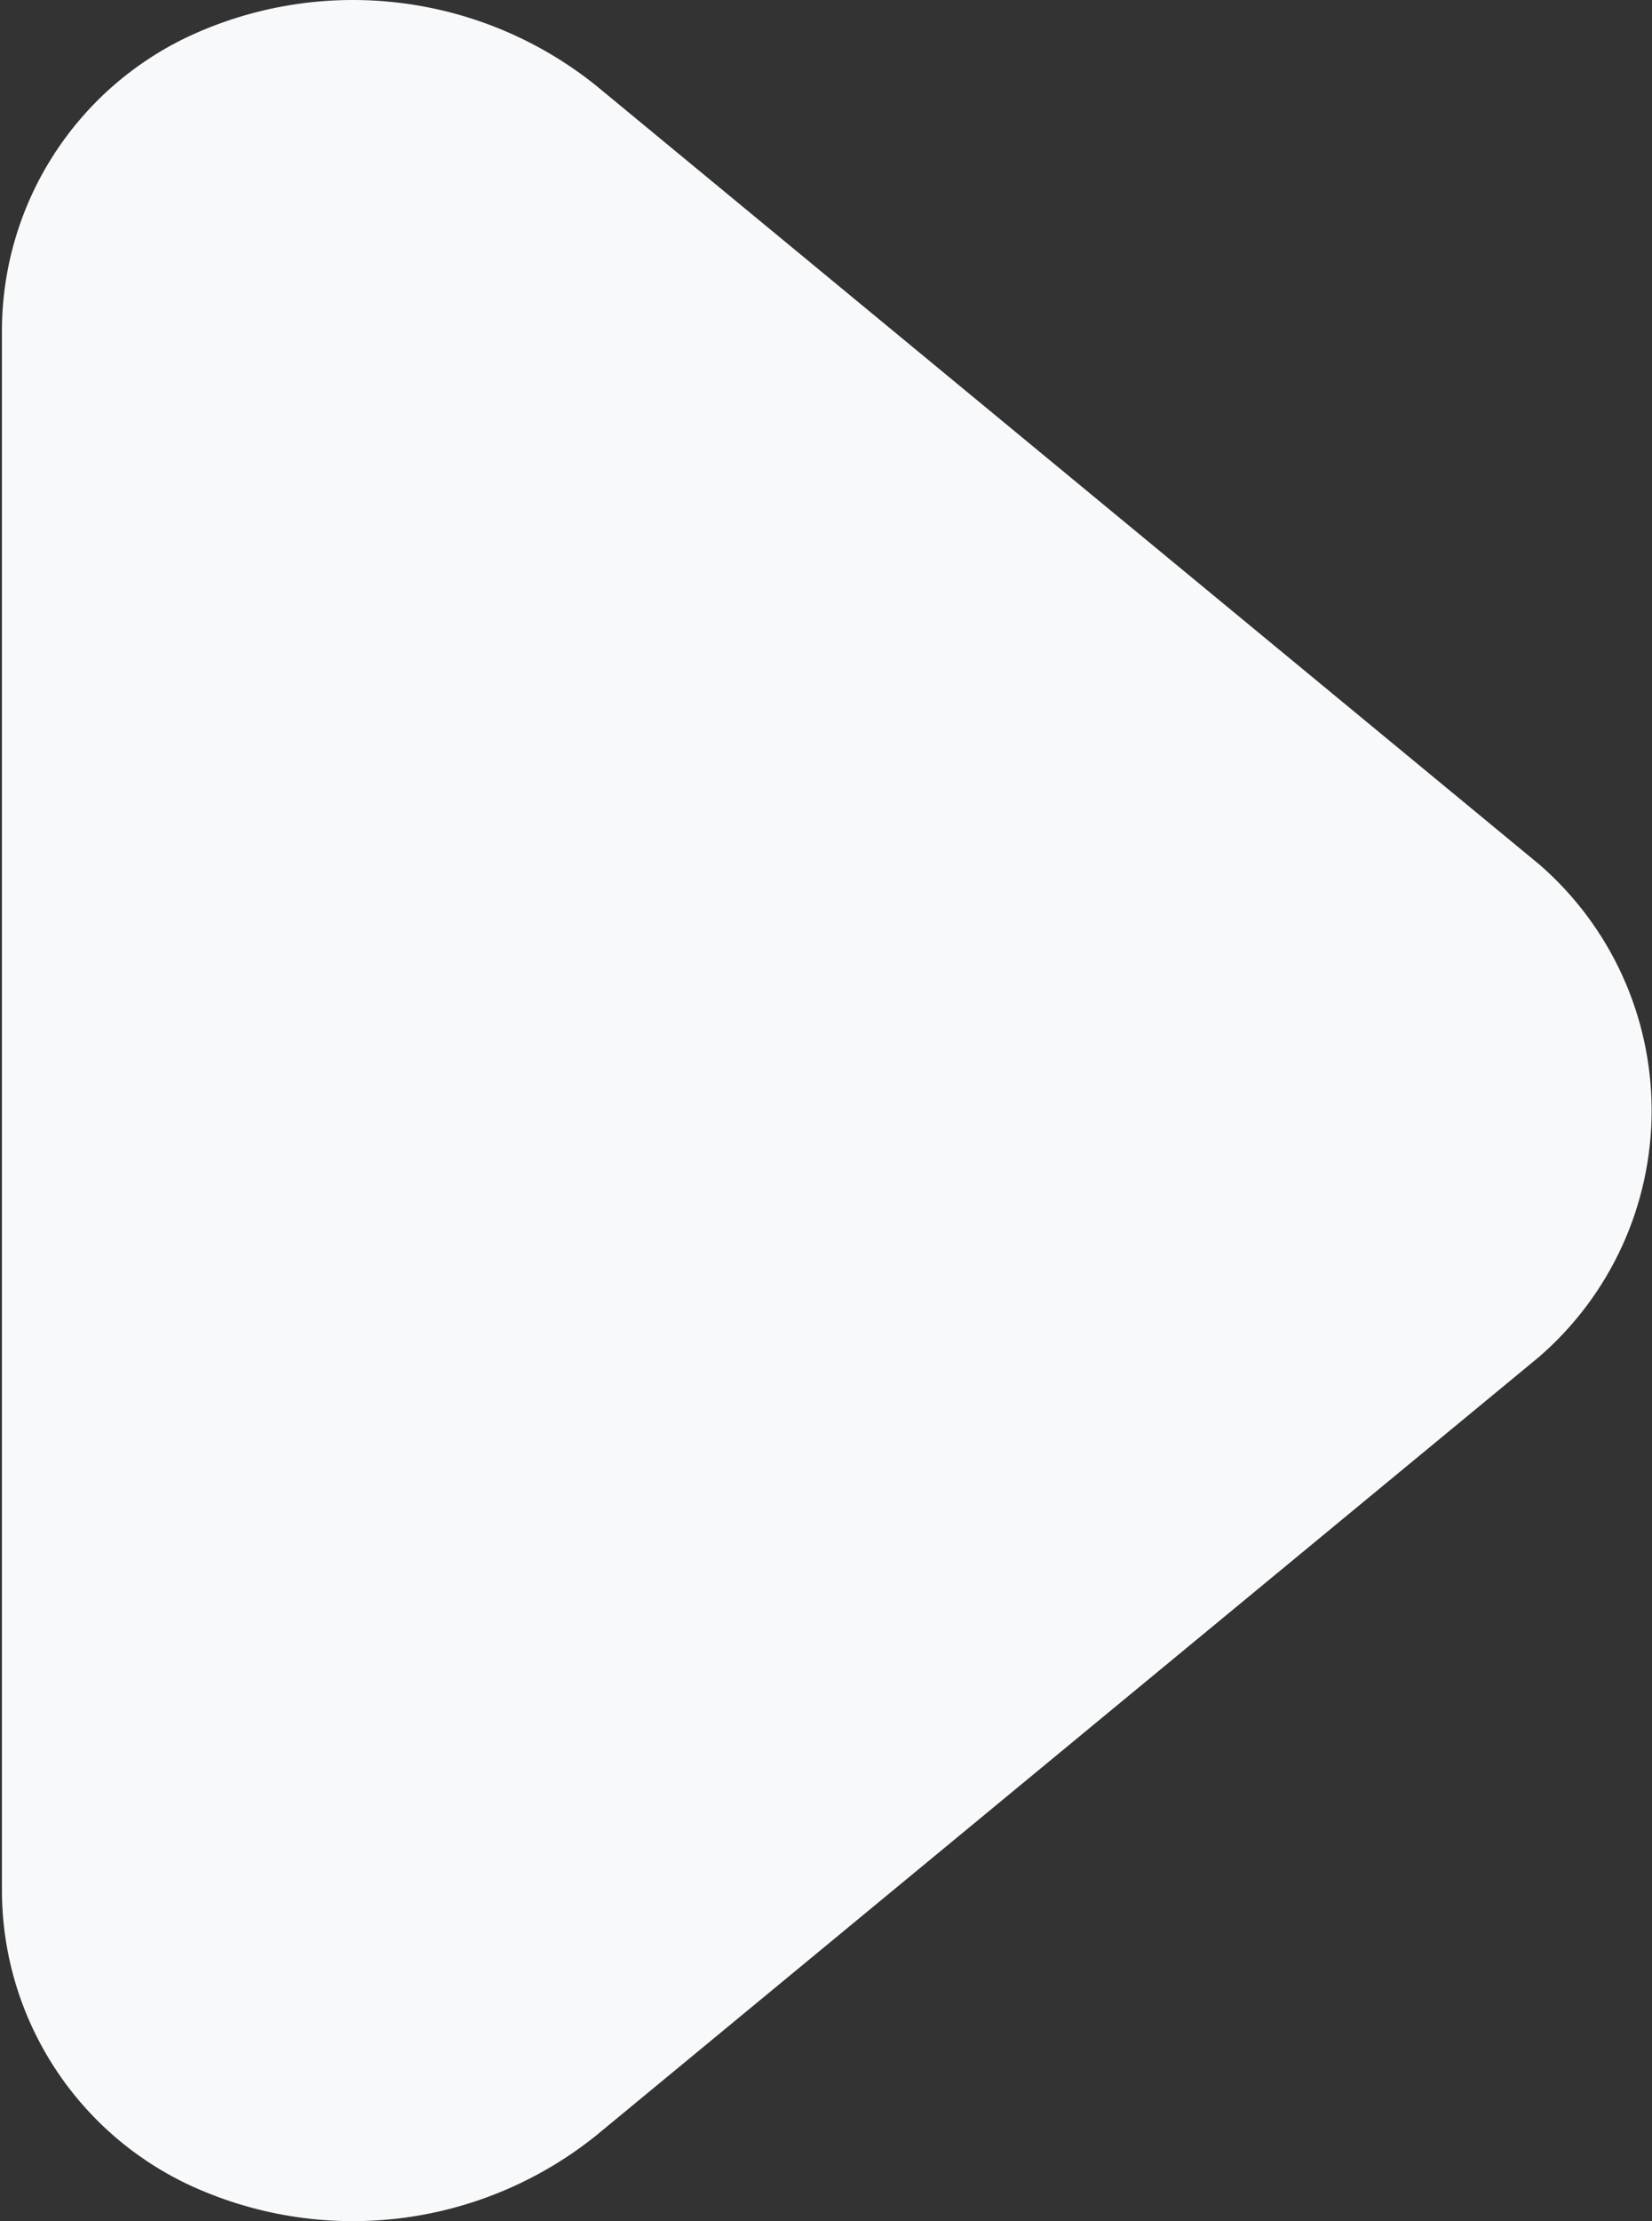 <svg width="372" height="500" viewBox="0 0 372 500" fill="none" xmlns="http://www.w3.org/2000/svg">
<rect x="0" y="0" width="372" height="500" fill="#333333" stroke="none"/>
<path d="M0.435 425.382V74.618C0.415 60.77 4.317 47.199 11.69 35.477C19.062 23.755 29.604 14.36 42.094 8.38C56.914 1.38 73.402 -1.316 89.679 0.599C105.957 2.514 121.369 8.963 134.159 19.212L346.618 194.594C354.559 201.477 360.928 209.986 365.293 219.546C369.658 229.105 371.917 239.491 371.917 250C371.917 260.509 369.658 270.895 365.293 280.454C360.928 290.014 354.559 298.523 346.618 305.406L134.159 480.788C121.369 491.037 105.957 497.486 89.679 499.401C73.402 501.316 56.914 498.62 42.094 491.62C29.604 485.64 19.062 476.245 11.69 464.523C4.317 452.801 0.415 439.23 0.435 425.382Z" fill="#F8F9FA"/>
</svg>
